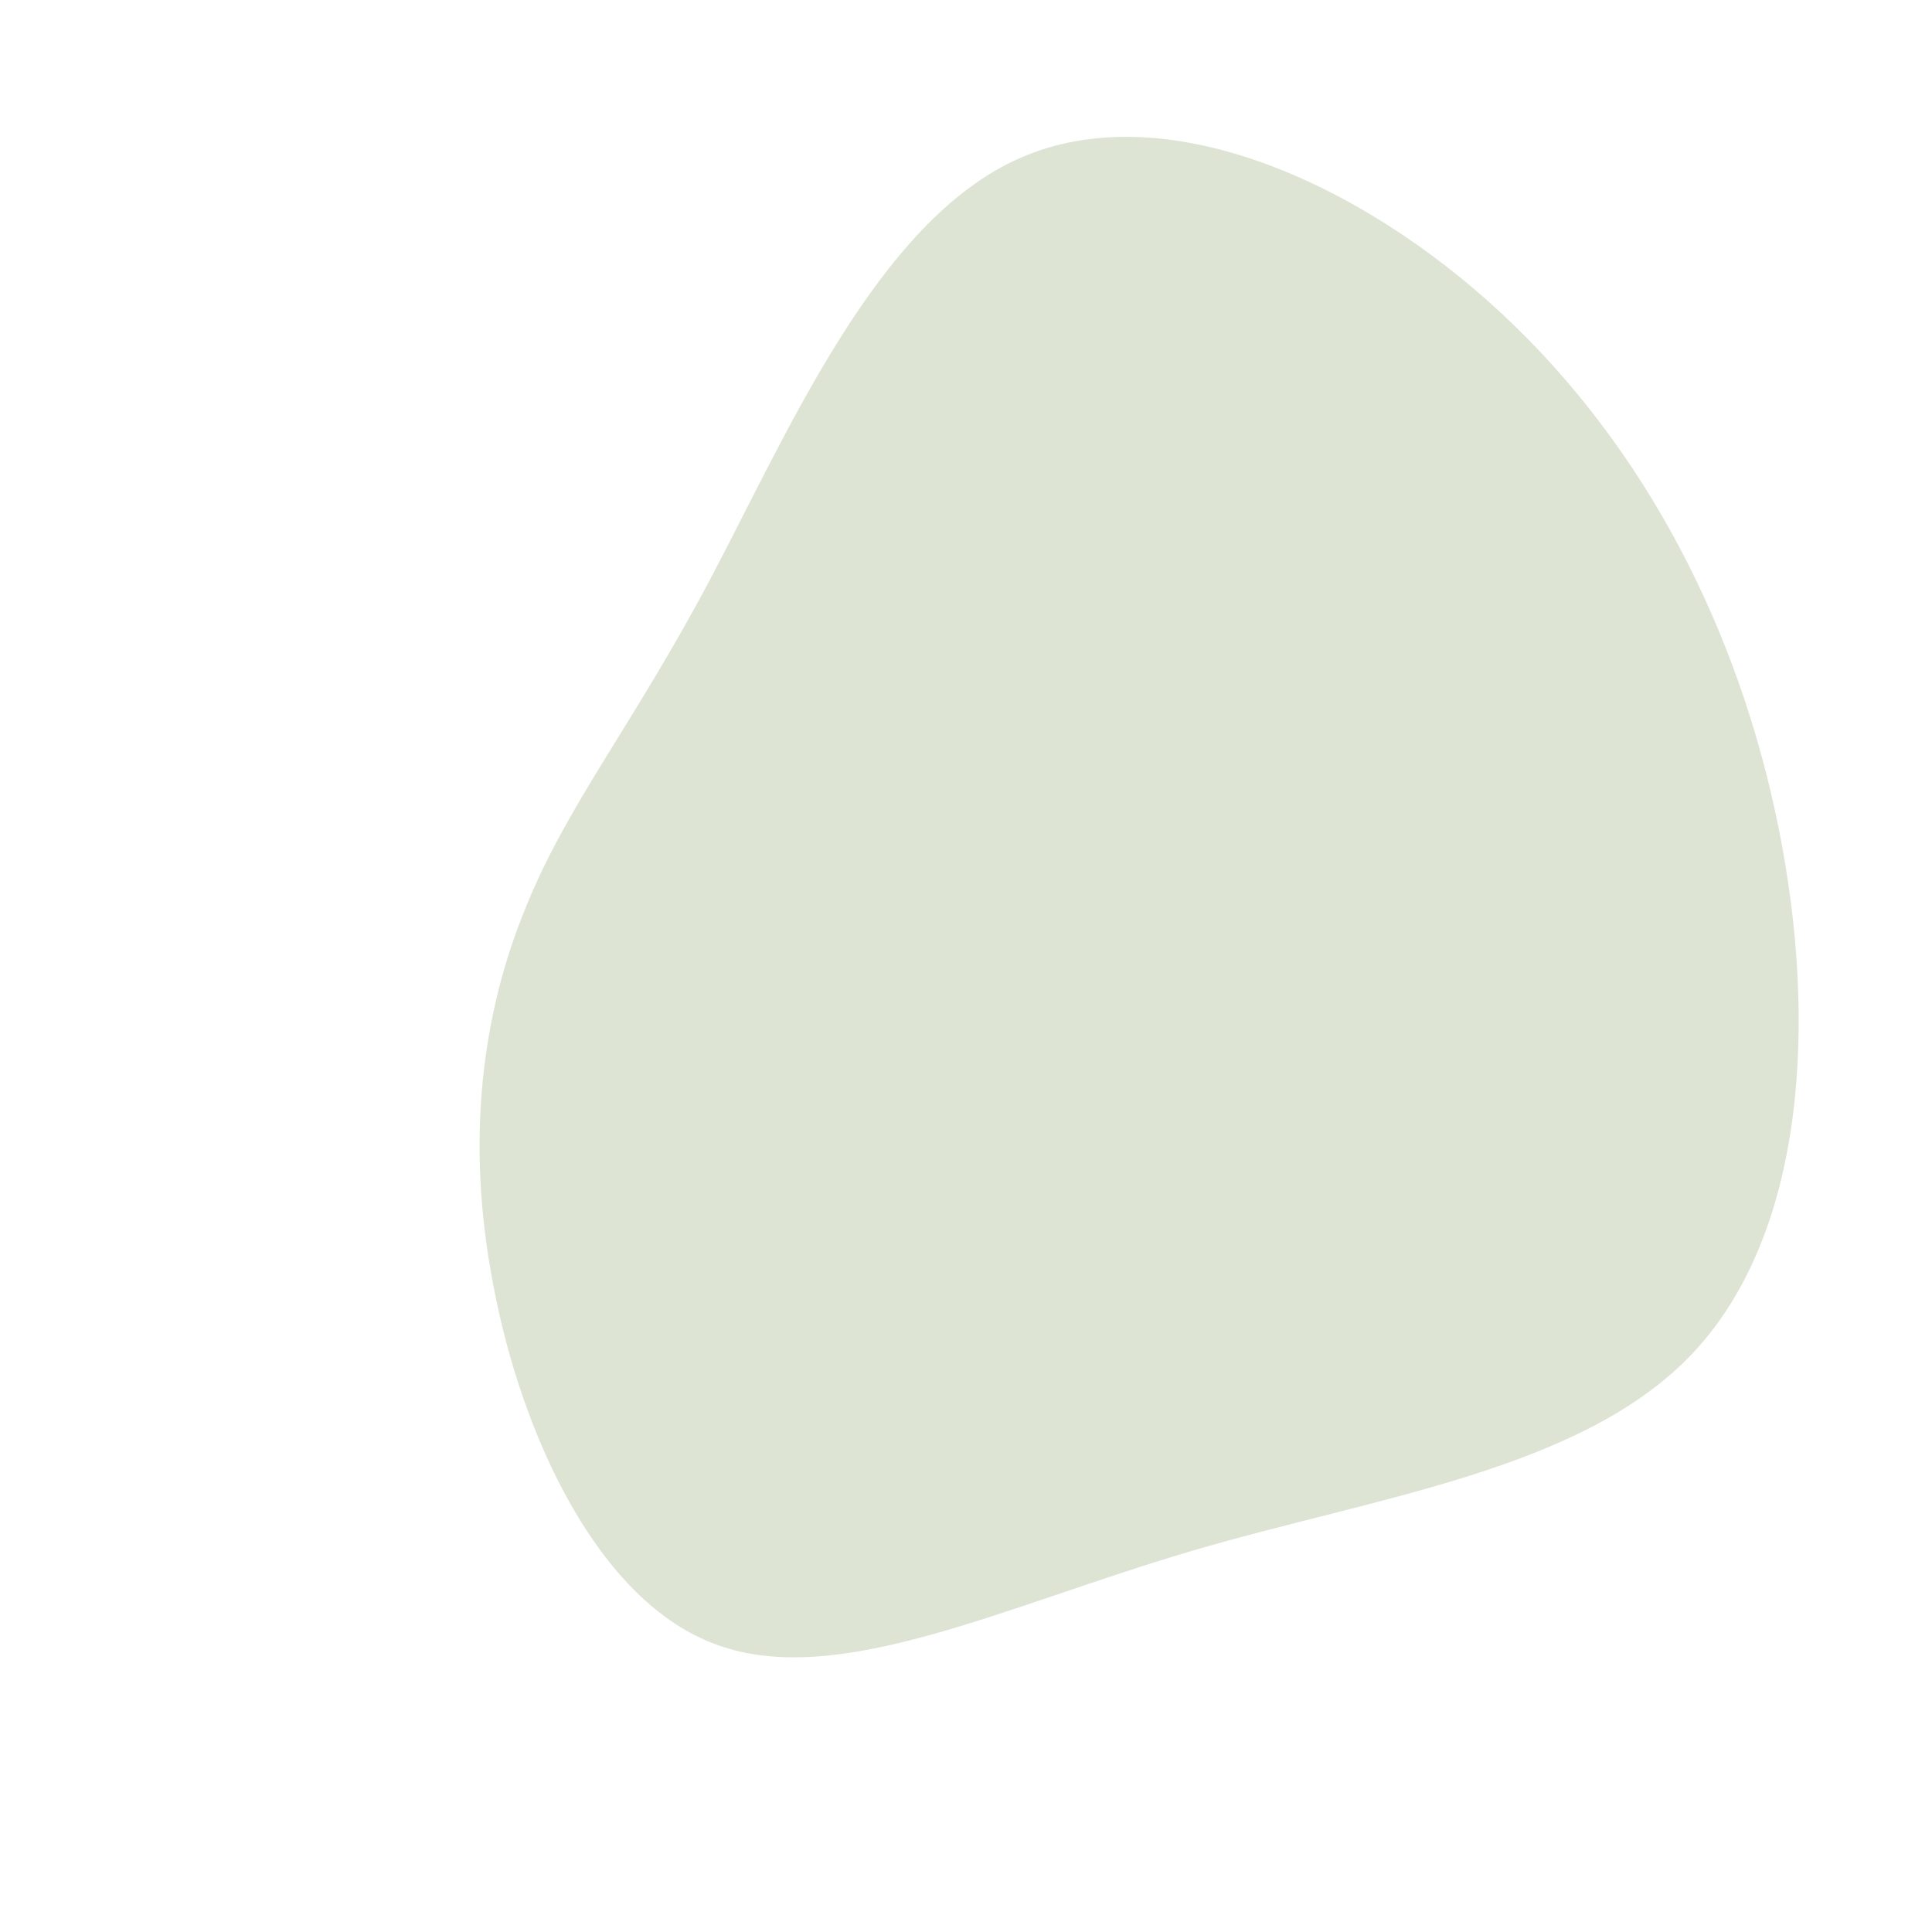 <?xml version="1.0" standalone="no"?>
<svg viewBox="0 0 200 200" xmlns="http://www.w3.org/2000/svg">
  <path fill="#DDE4D4" d="M55.5,-67.5C70.4,-53.6,80,-34.7,84.1,-14.4C88.2,5.9,86.8,27.6,75.4,39.9C64,52.2,42.5,54.9,23.2,60.6C3.9,66.3,-13.2,74.8,-25.7,70.3C-38.1,65.9,-46,48.5,-48.9,33.2C-51.9,17.9,-50,4.7,-45.6,-6C-41.3,-16.7,-34.5,-24.9,-26.5,-40C-18.5,-55.1,-9.2,-77.1,5.5,-83.6C20.3,-90.2,40.6,-81.4,55.5,-67.5Z" transform="translate(100 100)" />
</svg>
